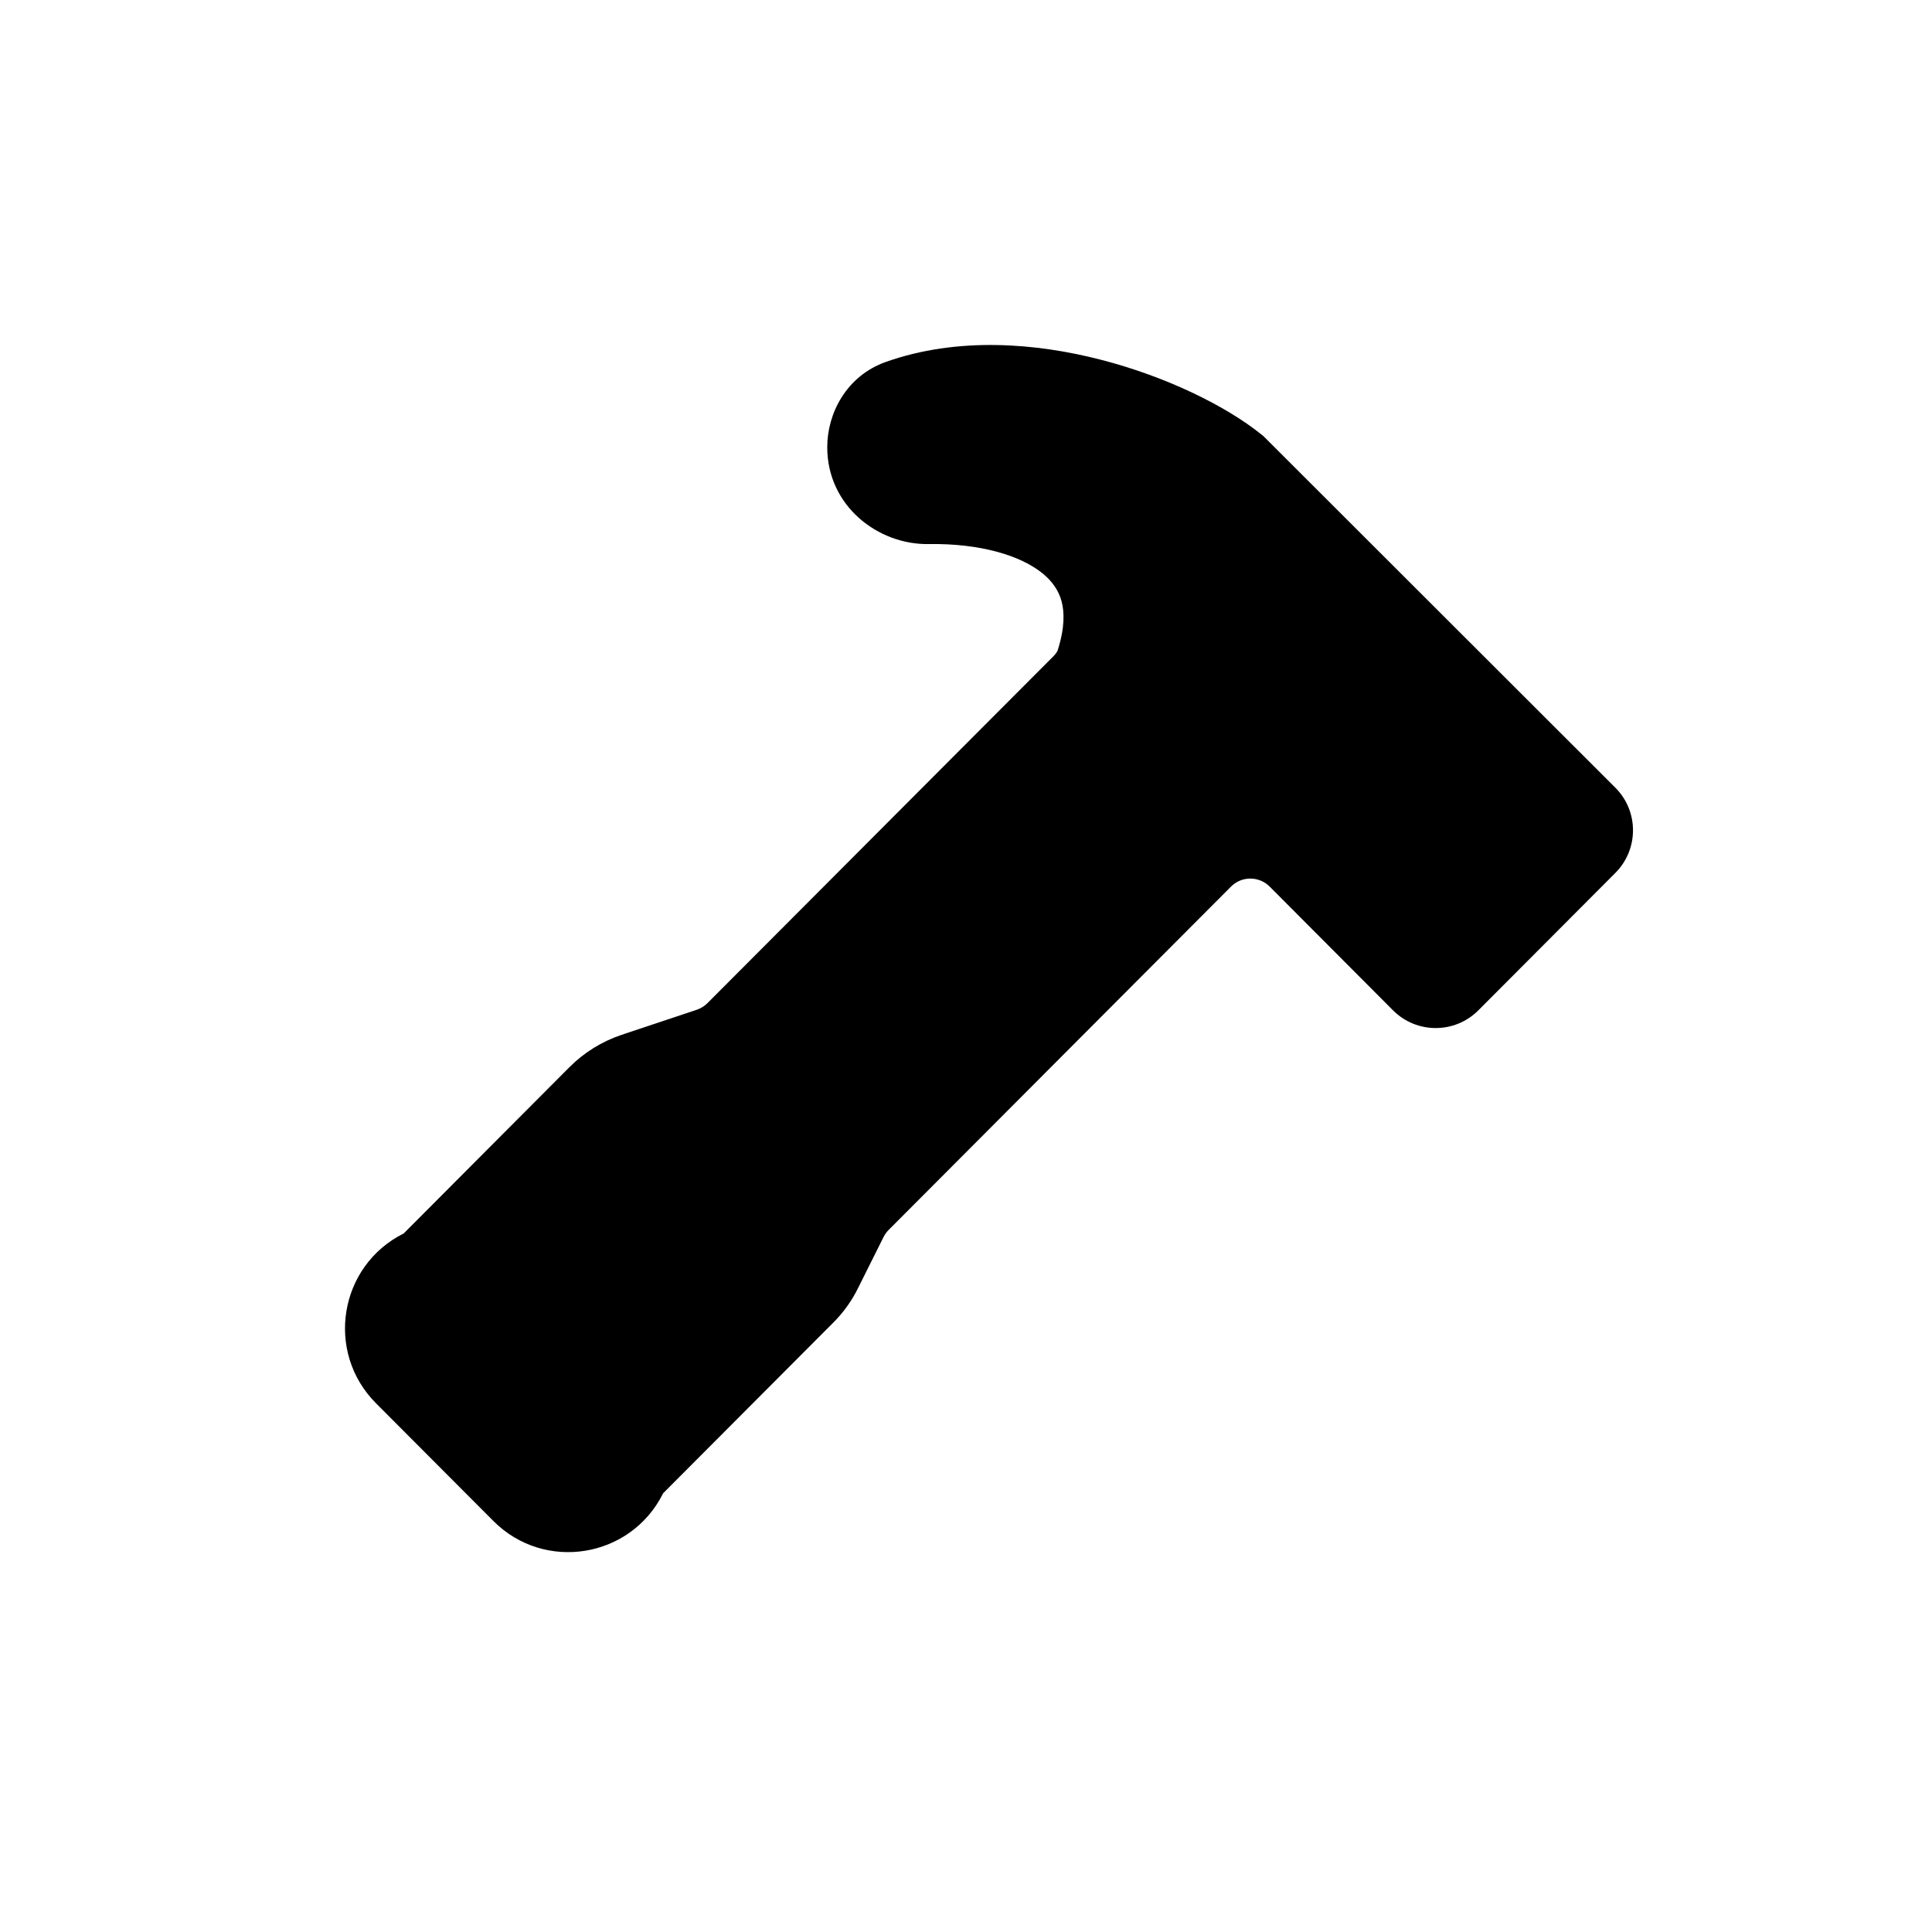 <svg width="28" height="28" viewBox="0 0 28 28" fill="none" xmlns="http://www.w3.org/2000/svg">
<path fill-rule="evenodd" clip-rule="evenodd" d="M15.956 5.214C16.899 5.457 17.759 5.878 18.279 6.295L18.311 6.321L23.41 11.415C23.752 11.756 23.752 12.309 23.411 12.651L21.426 14.642C21.084 14.985 20.53 14.985 20.188 14.642L18.402 12.85C18.246 12.694 17.995 12.694 17.84 12.85L12.88 17.824C12.849 17.855 12.824 17.89 12.805 17.928L12.435 18.669C12.344 18.854 12.223 19.022 12.077 19.168L9.612 21.64L9.609 21.645C9.141 22.582 7.892 22.787 7.151 22.044L5.449 20.337C4.71 19.596 4.911 18.348 5.847 17.878L5.852 17.875L8.256 15.463C8.466 15.253 8.723 15.094 9.005 14.999L10.099 14.634C10.157 14.614 10.21 14.581 10.254 14.537L15.267 9.511C15.313 9.465 15.326 9.433 15.329 9.424C15.434 9.095 15.426 8.867 15.385 8.714C15.344 8.564 15.258 8.431 15.111 8.311C14.793 8.051 14.207 7.873 13.458 7.885C12.729 7.897 11.989 7.336 11.989 6.481C11.989 5.988 12.269 5.447 12.839 5.245C13.877 4.878 15.012 4.97 15.956 5.214Z" fill="black"/>
</svg>

